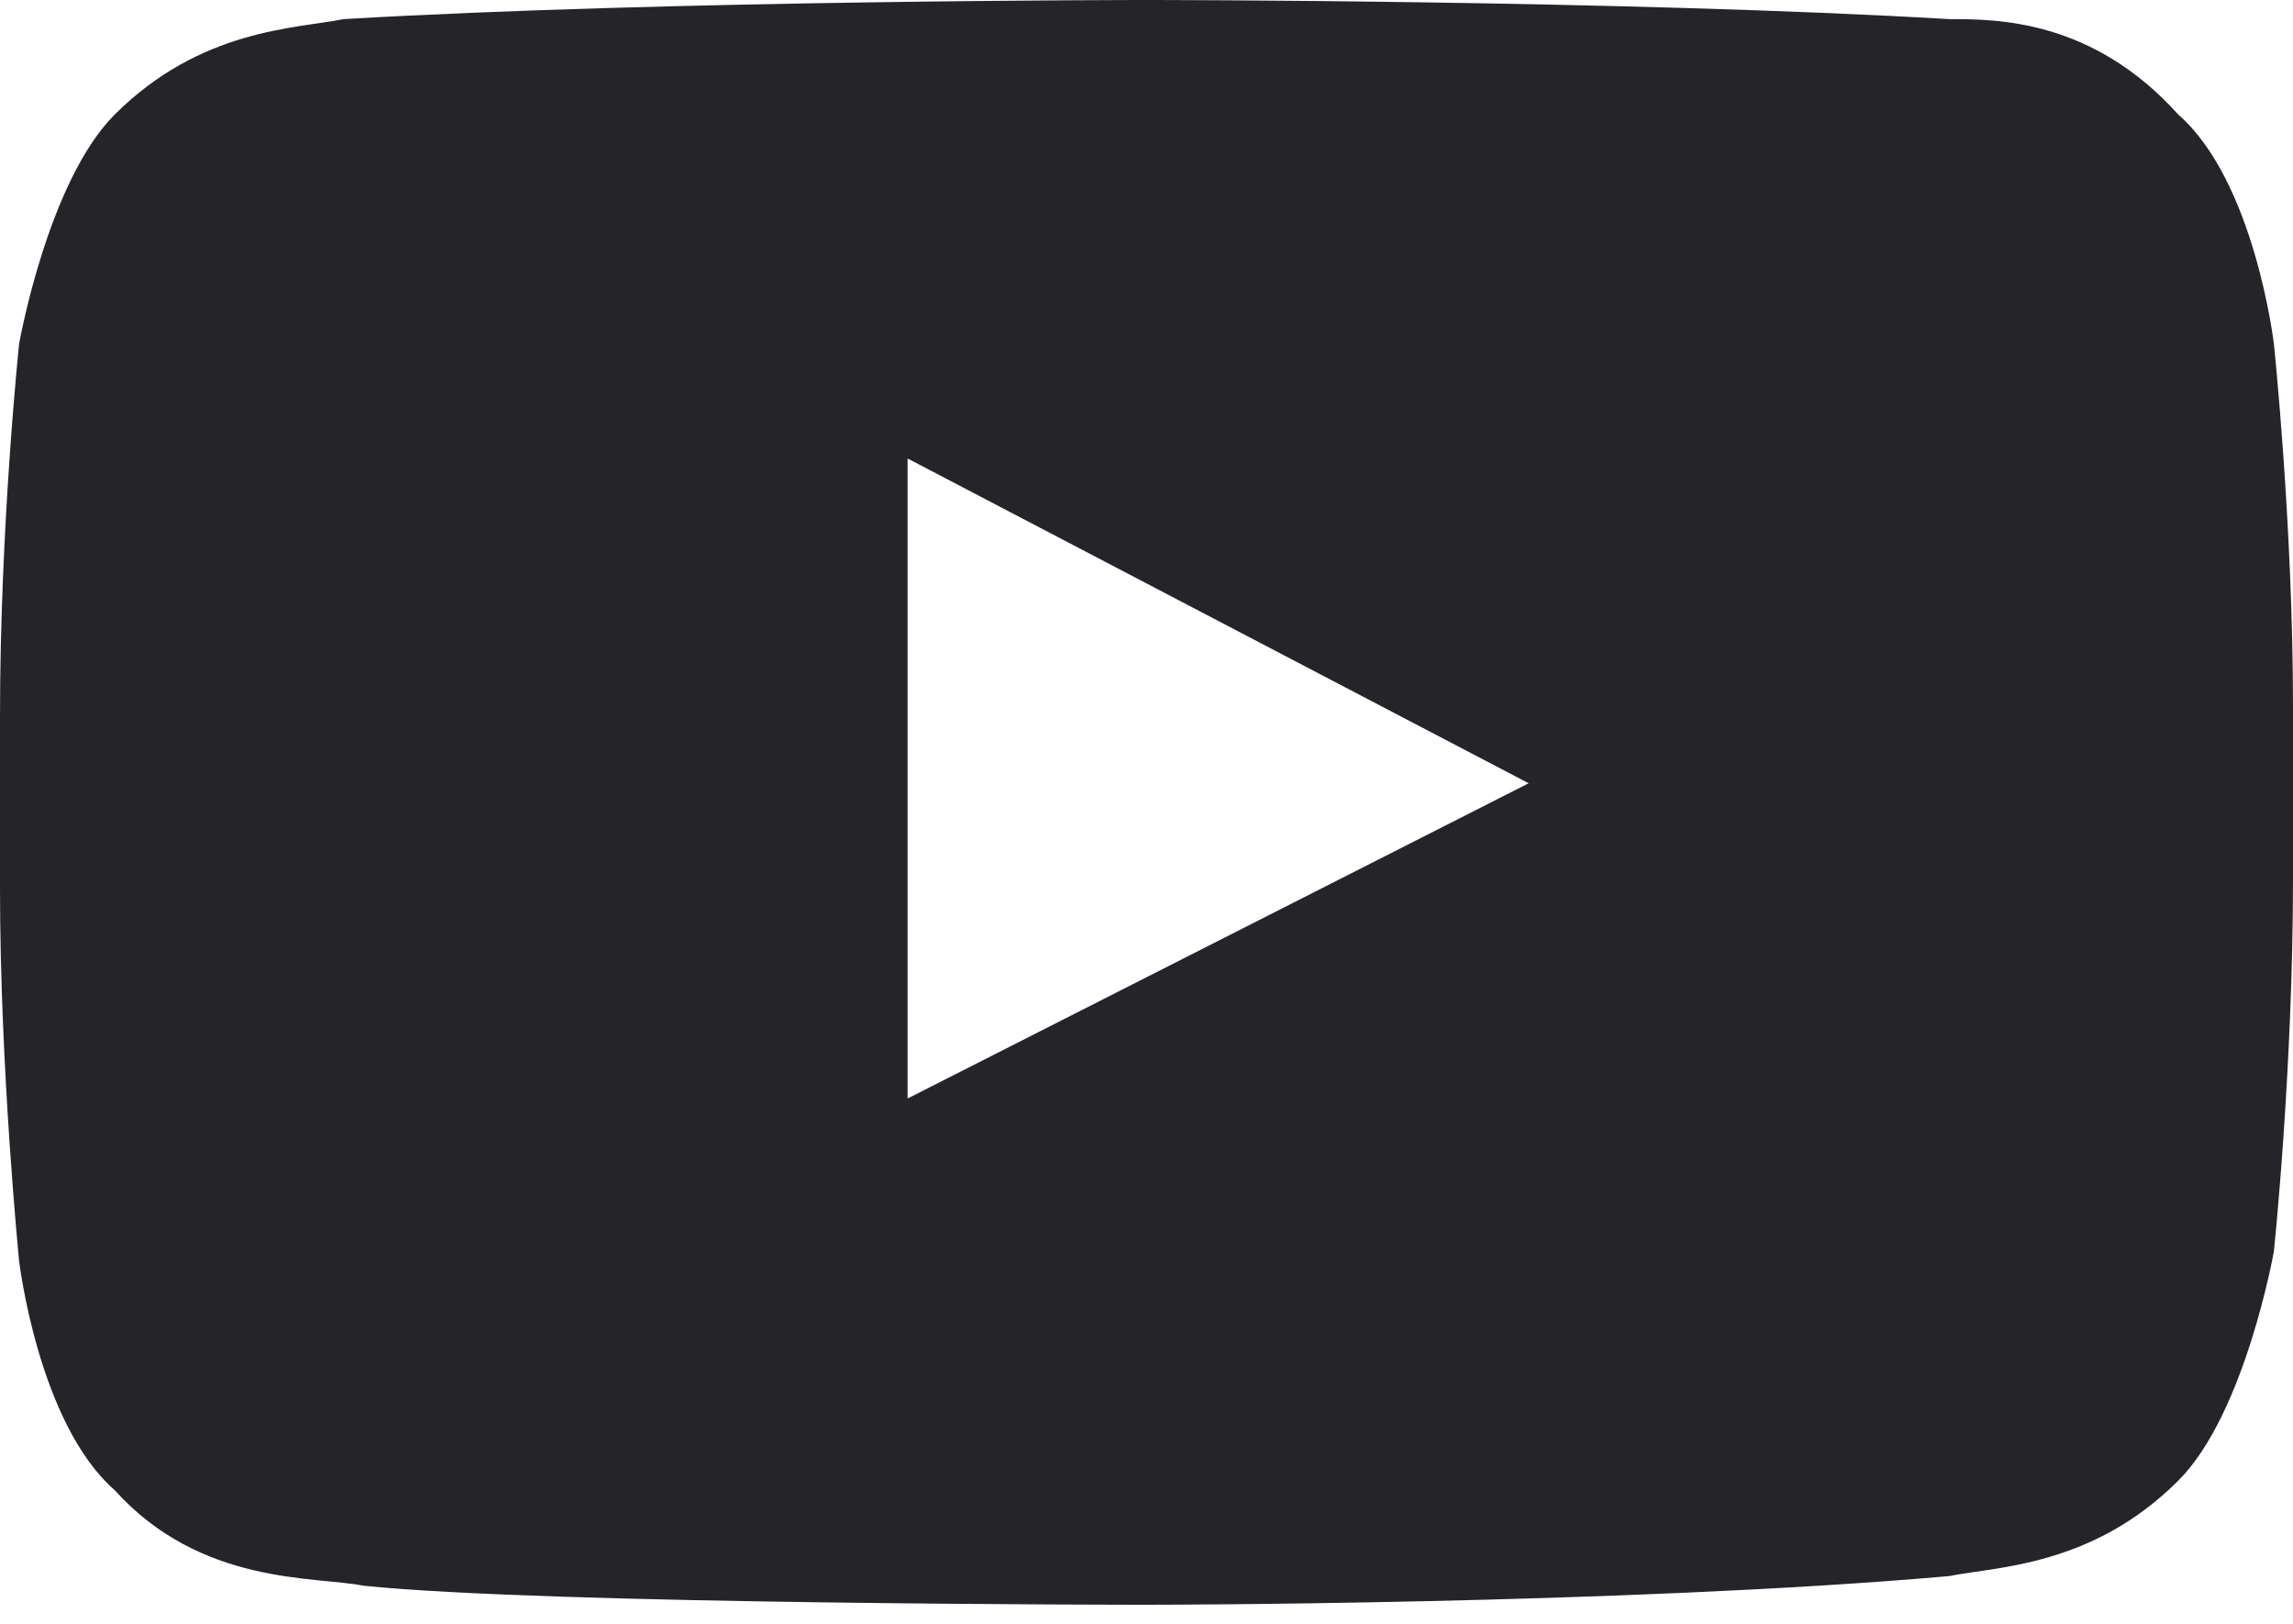 <svg width="24" height="17" viewBox="0 0 24 17" xmlns="http://www.w3.org/2000/svg">
    <path d="M23.8 3.6s-.2-1.7-1-2.4c-.9-1-1.9-1-2.4-1C17 0 12 0 12 0S7 0 3.6.2c-.5.1-1.5.1-2.4 1-.7.7-1 2.4-1 2.4S0 5.5 0 7.5v1.8c0 1.9.2 3.9.2 3.9s.2 1.7 1 2.4c.9 1 2.1.9 2.6 1 1.9.2 8.2.2 8.2.2s5 0 8.4-.3c.5-.1 1.5-.1 2.4-1 .7-.7 1-2.4 1-2.4s.2-1.9.2-3.9V7.4c0-1.9-.2-3.8-.2-3.8zM9.5 11.5V4.8L16 8.2l-6.5 3.3z" fill="#242429" fill-rule="nonzero"/>
</svg>

